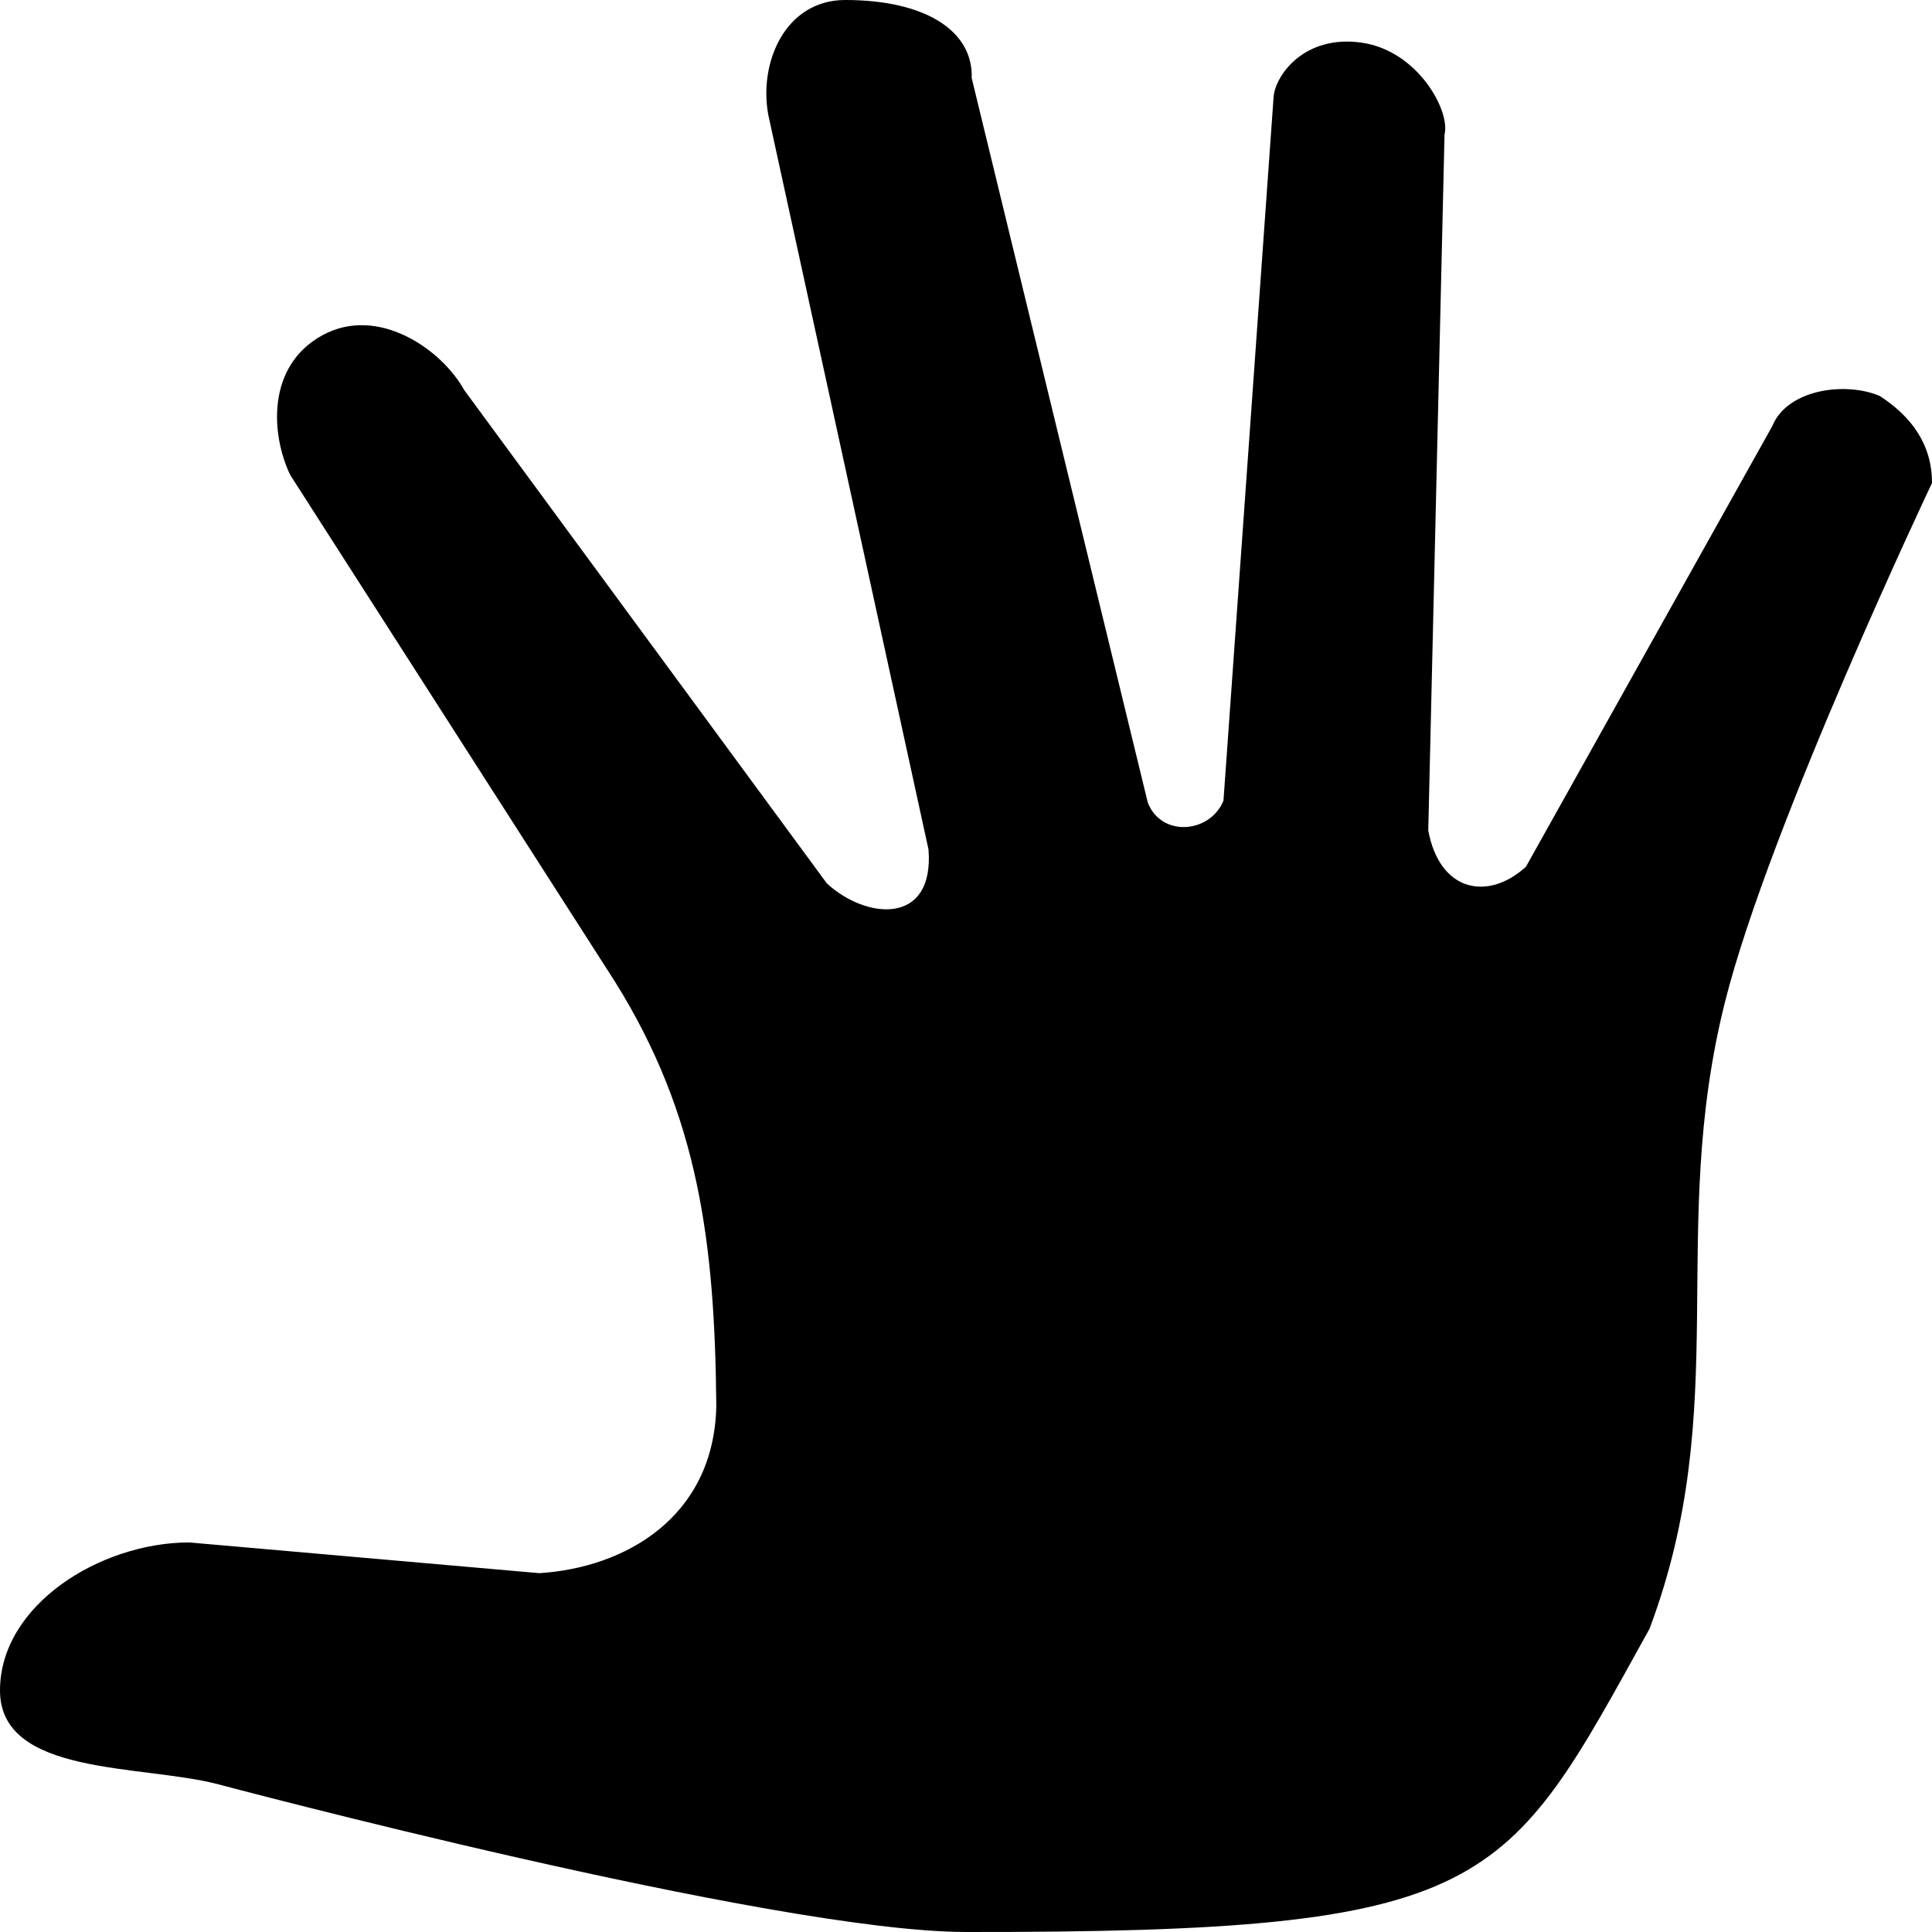 <svg width="45" height="45" viewBox="0 0 45 45" fill="none" xmlns="http://www.w3.org/2000/svg">
<path d="M45 11.25C45 11.25 41.204 19.249 40.177 23.343C38.834 28.698 40.372 32.746 38.42 37.938C35.045 44.029 34.816 45.013 22.5 45C17.988 44.996 5.061 41.554 5.061 41.554C3.278 41.095 0 41.365 0 39.375C0 37.384 2.332 35.931 4.403 35.926L12.562 36.642C14.544 36.518 16.62 35.357 16.684 32.765C16.651 28.928 16.271 25.982 14.324 22.865L6.761 11.065C6.309 10.126 6.202 8.524 7.509 7.809C8.817 7.094 10.302 8.157 10.81 9.082L19.257 20.573C20.159 21.413 21.764 21.575 21.627 19.788L17.897 2.686C17.665 1.471 18.282 0 19.688 0C21.533 0 22.669 0.705 22.633 1.82L26.734 18.693C27.055 19.515 28.192 19.405 28.497 18.648L29.666 2.239C29.726 1.716 30.408 0.804 31.719 0.994C33.029 1.184 33.785 2.587 33.646 3.13L33.267 19.343C33.533 20.78 34.663 20.99 35.542 20.188L41.281 9.923C41.63 9.062 42.995 8.883 43.785 9.224C44.52 9.703 45 10.346 45 11.25L45 11.25Z" fill="black"/>
</svg>

